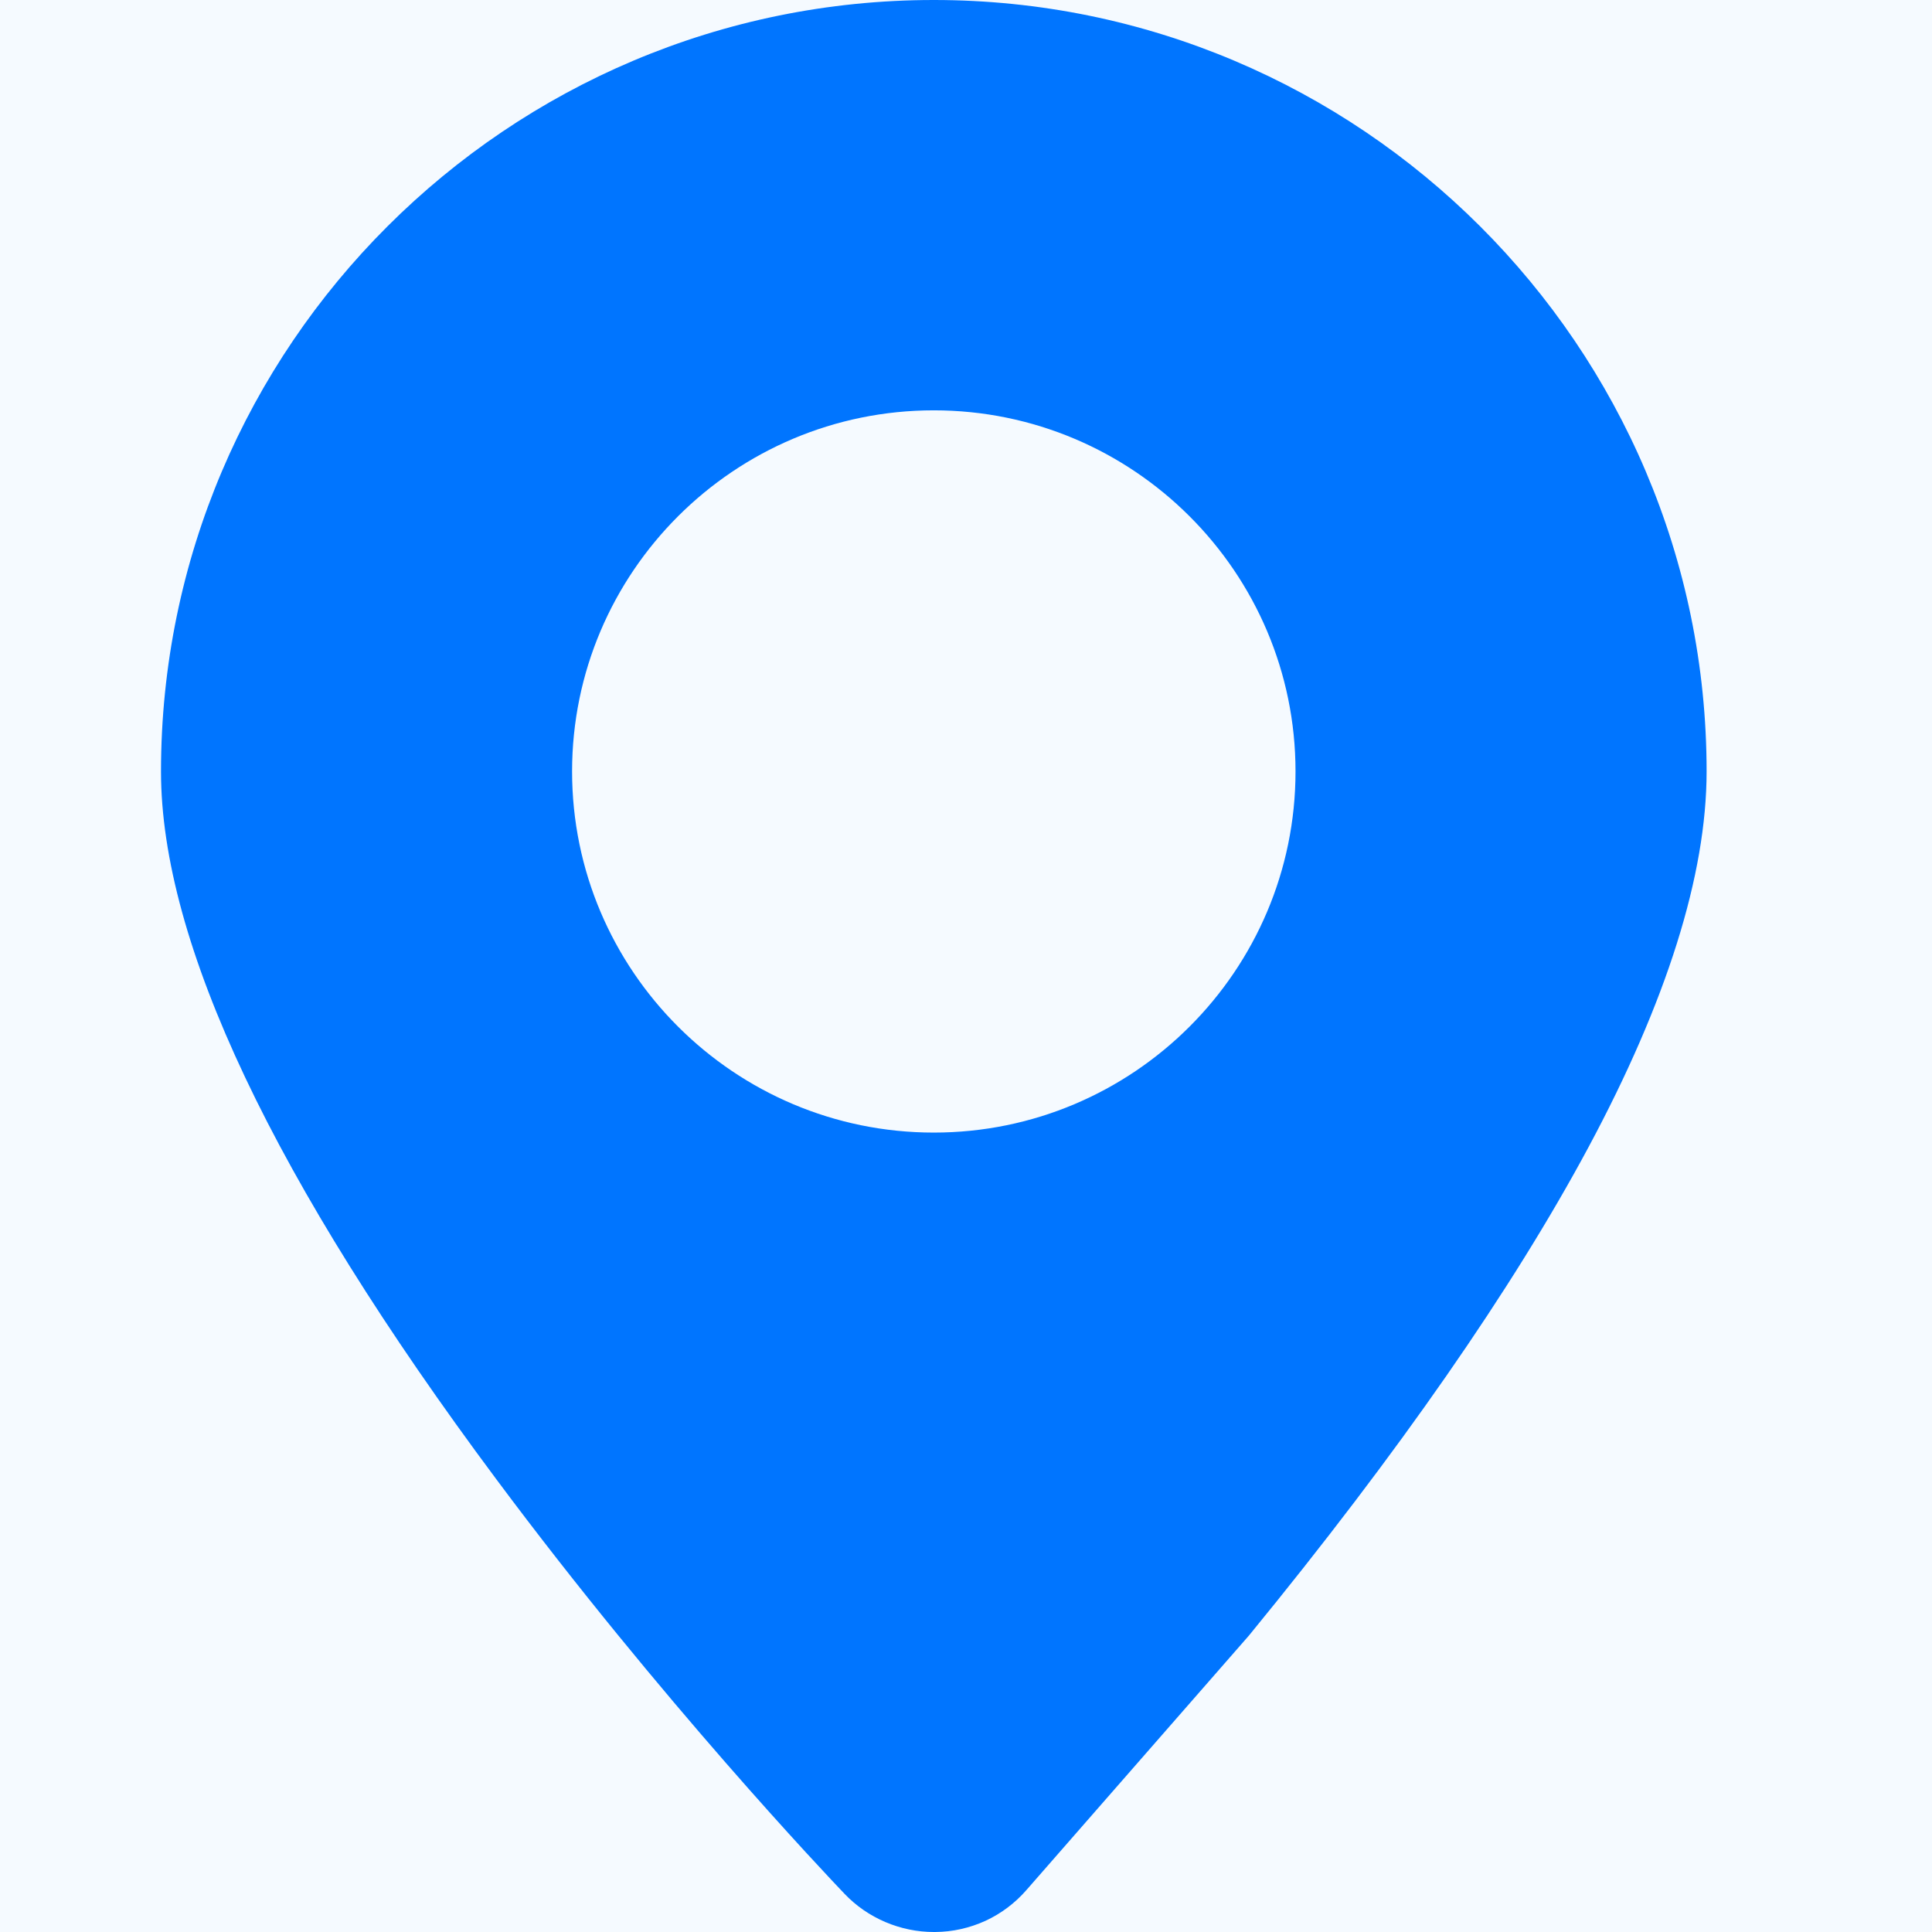 <svg width="18" height="18" viewBox="0 0 18 18" fill="none" xmlns="http://www.w3.org/2000/svg">
<path d="M0 0H18V18H0V0Z" fill="#F5FAFF"/>
<path d="M8.713 18H8.7C8.545 18 8.391 17.968 8.248 17.907C8.105 17.846 7.976 17.757 7.869 17.645C7.699 17.467 6.156 15.84 4.622 13.779C2.55 10.998 1.5 8.78 1.5 7.188C1.5 3.224 4.73 0 8.7 0C12.67 0 15.9 3.224 15.9 7.187C15.9 8.15 15.529 9.33 14.797 10.693C14.091 12.008 13.03 13.535 11.641 15.232L11.63 15.245L9.564 17.608C9.458 17.73 9.328 17.828 9.181 17.896C9.034 17.963 8.875 17.999 8.713 18ZM8.7 10.552C10.559 10.552 12.07 9.043 12.07 7.187C12.07 5.332 10.559 3.823 8.7 3.823C6.841 3.823 5.33 5.332 5.33 7.187C5.33 9.043 6.841 10.552 8.7 10.552Z" fill="#0075FF"/>
</svg>
